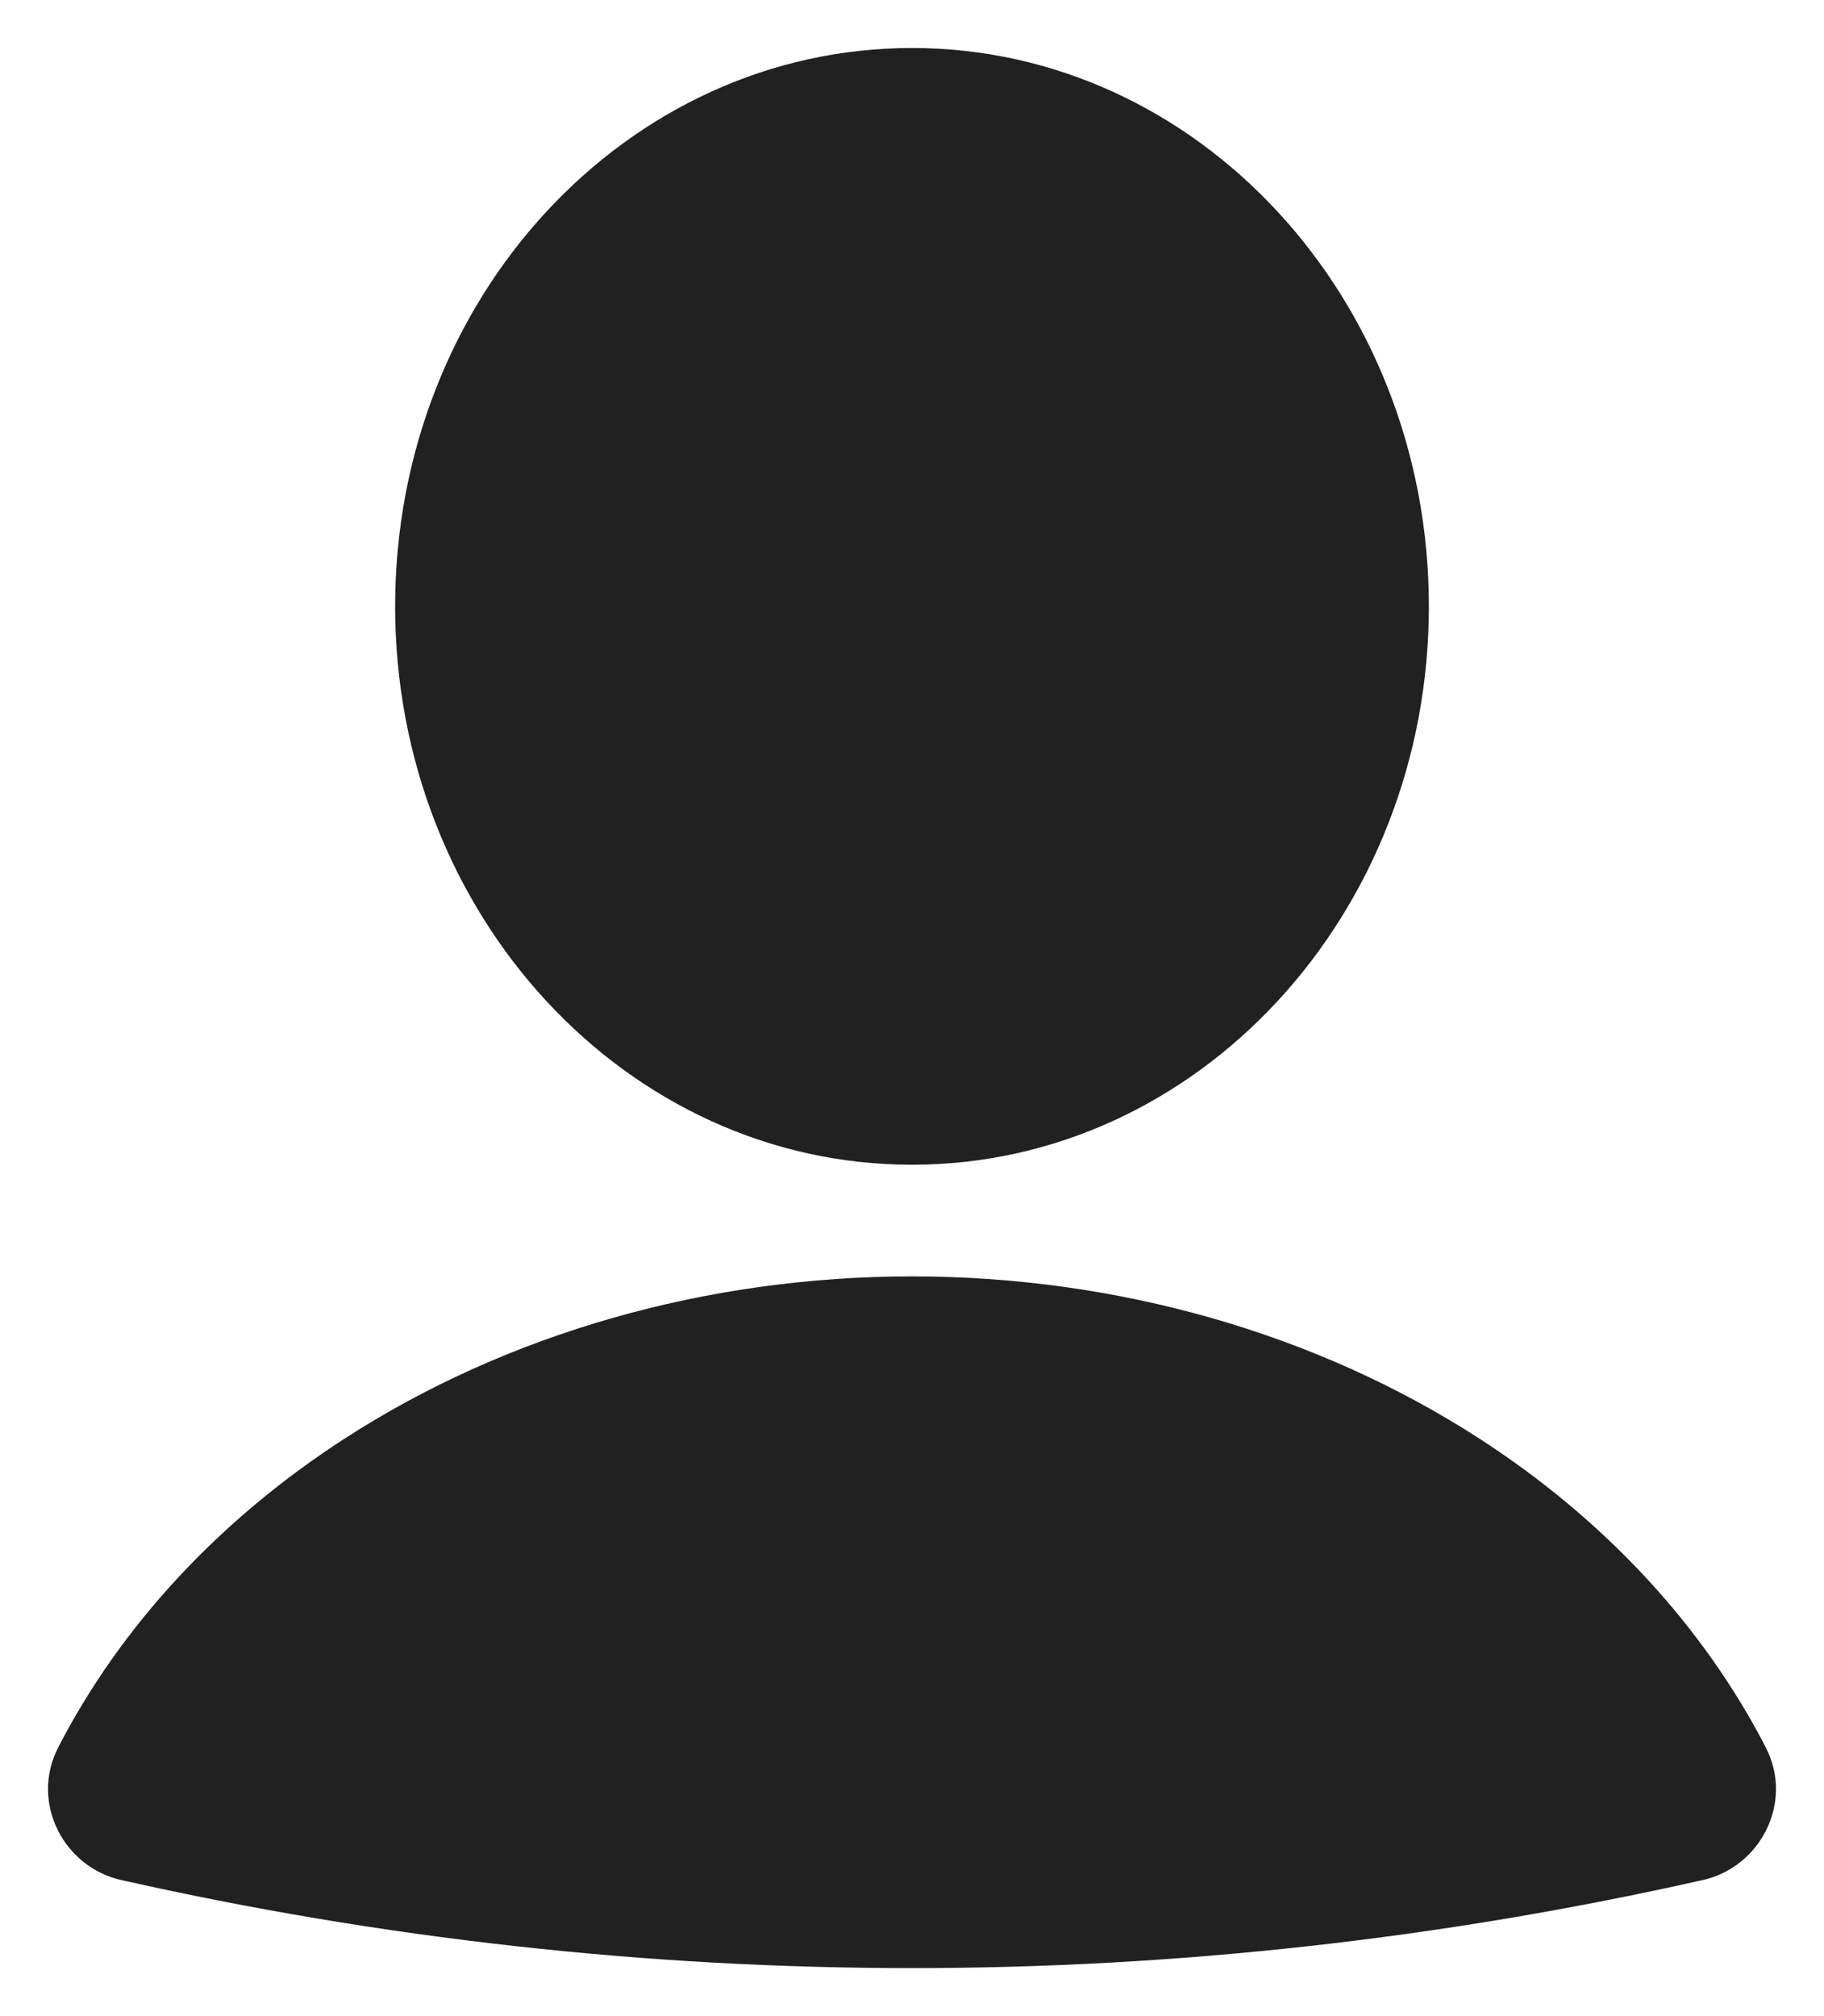<svg width="19" height="21" viewBox="0 0 19 21" fill="none" xmlns="http://www.w3.org/2000/svg">
<g id="Vector">
<g id="Vector_2">
<path d="M17.74 19.582C18.335 19.448 18.689 18.776 18.394 18.202C17.741 16.936 16.714 15.825 15.4 14.978C13.707 13.886 11.633 13.295 9.5 13.295C7.367 13.295 5.293 13.886 3.6 14.978C2.286 15.825 1.258 16.936 0.606 18.202C0.311 18.776 0.665 19.448 1.26 19.582C6.695 20.806 12.305 20.806 17.74 19.582Z" fill="#212121"/>
<path d="M14.884 6.316C14.884 9.528 12.474 12.132 9.5 12.132C6.526 12.132 4.116 9.528 4.116 6.316C4.116 3.104 6.526 0.5 9.5 0.5C12.474 0.5 14.884 3.104 14.884 6.316Z" fill="#212121"/>
</g>
</g>
</svg>
